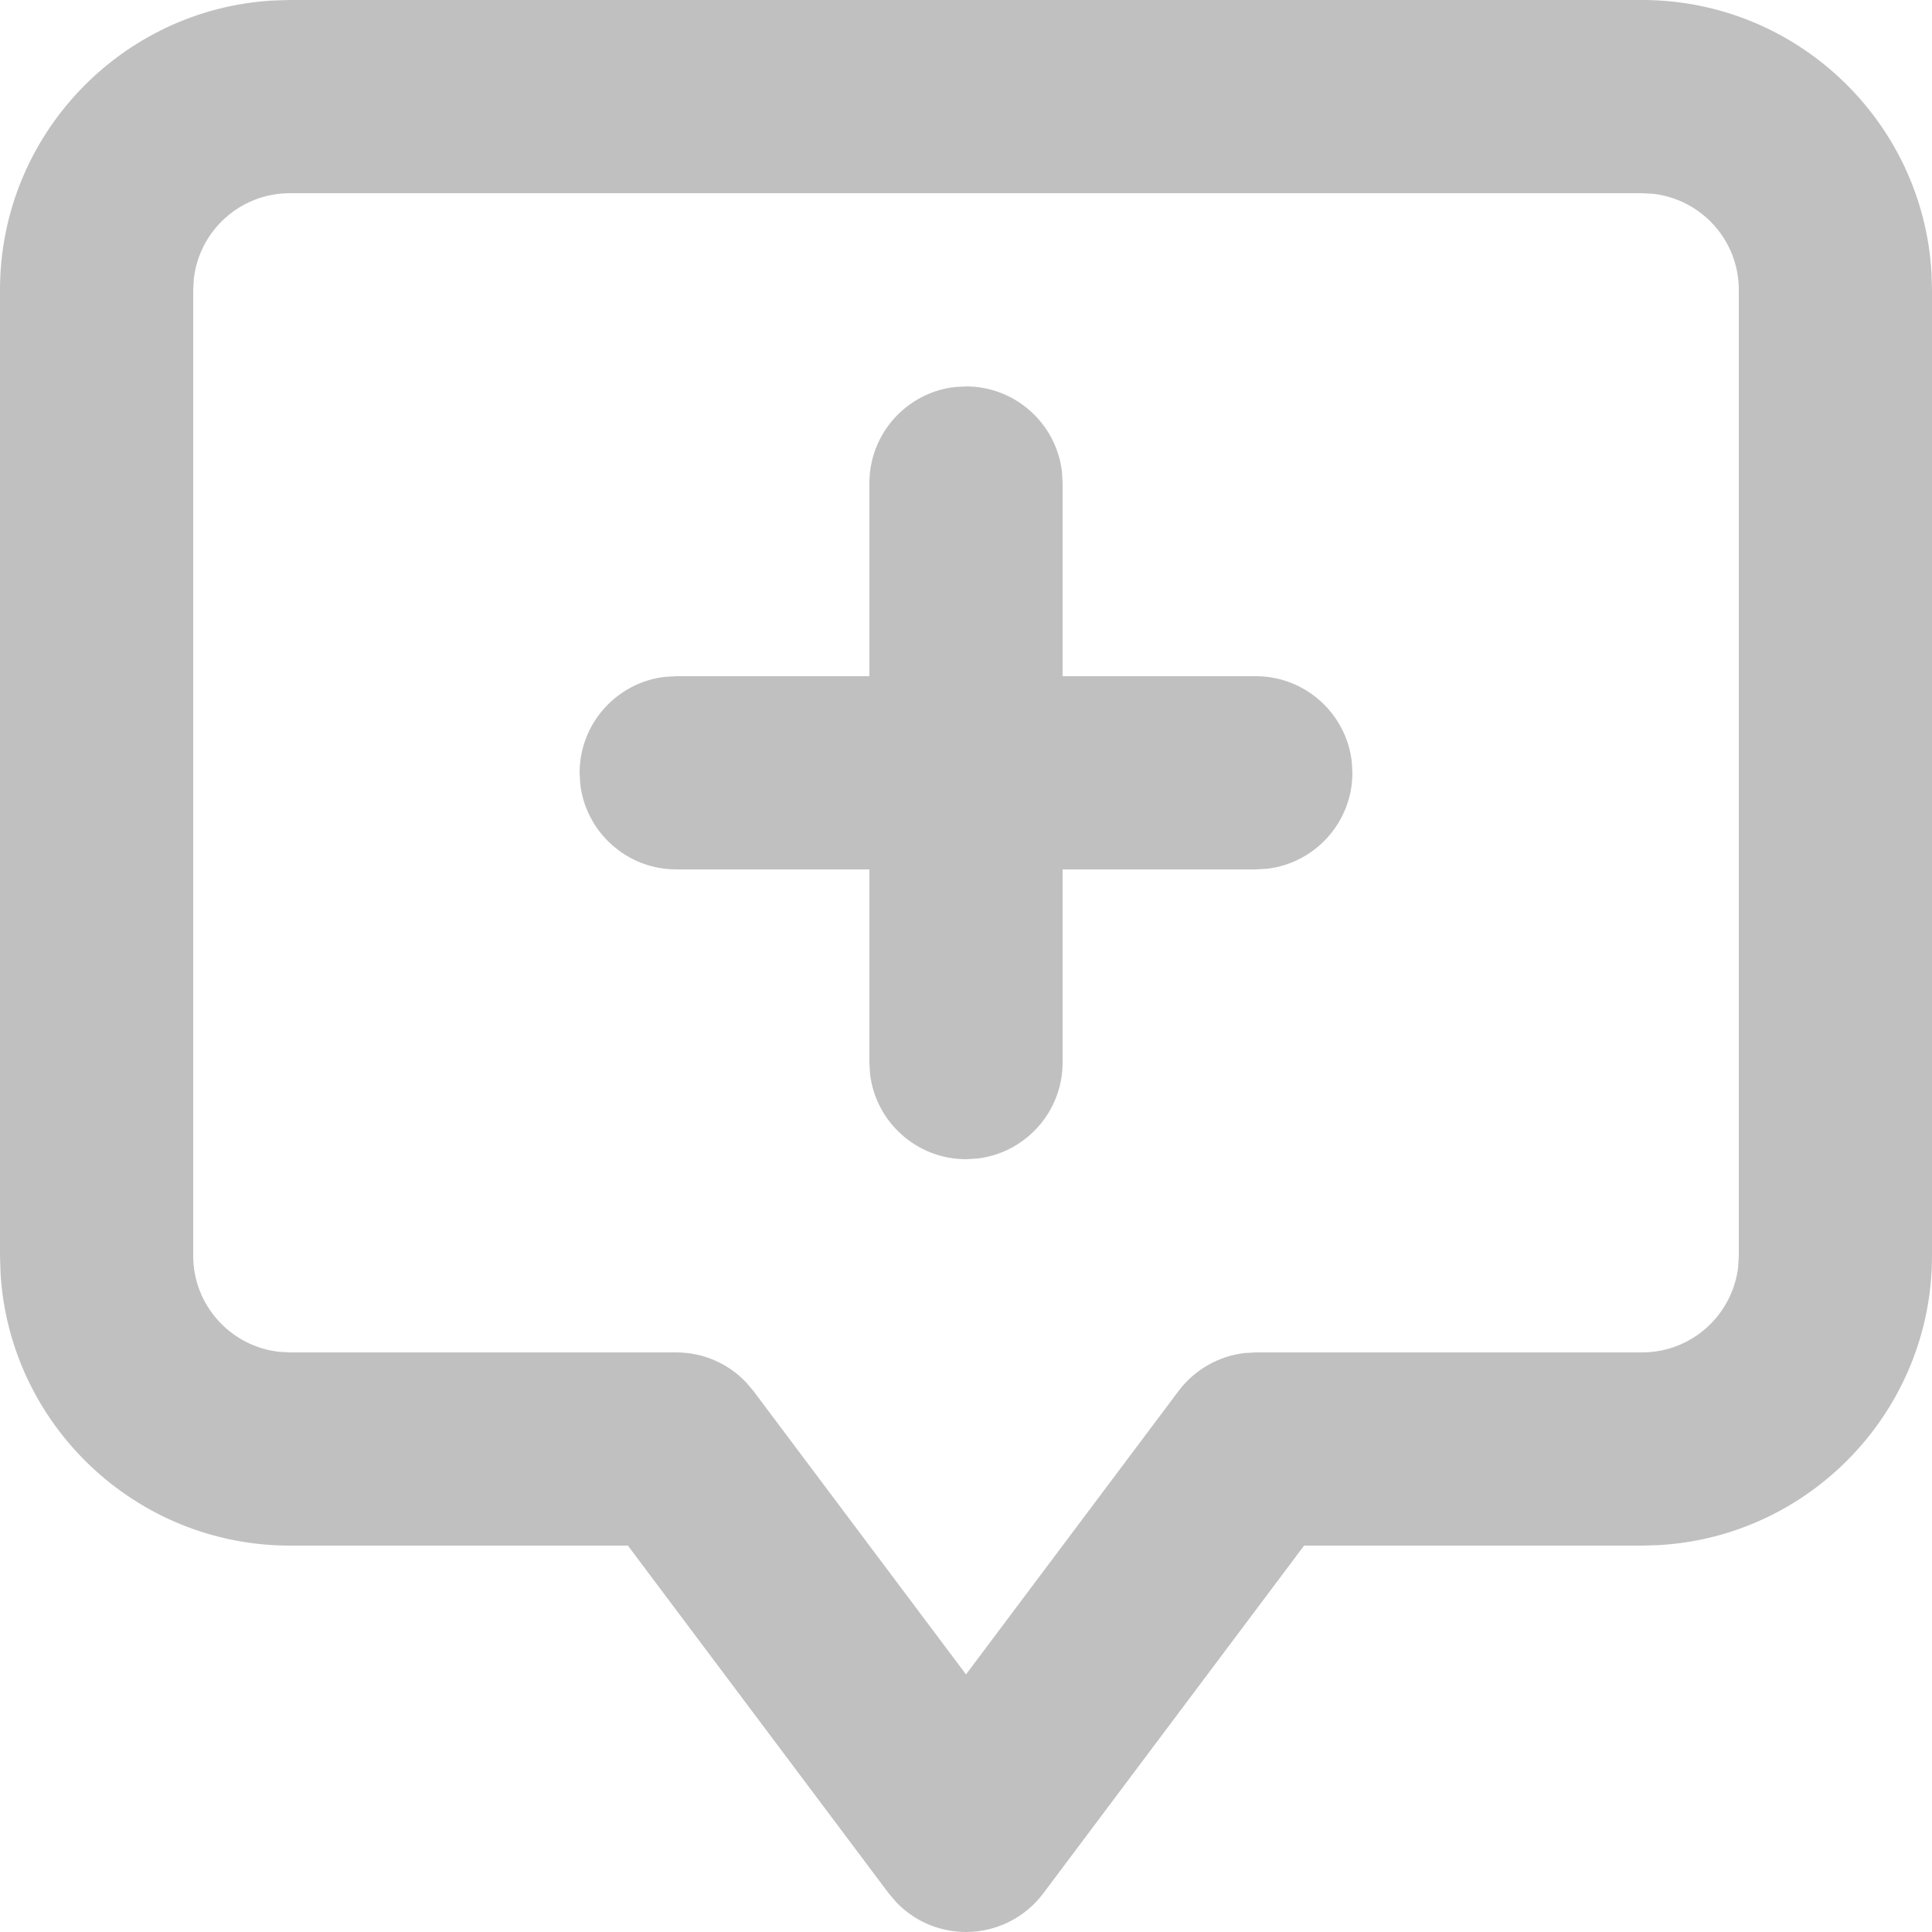 <svg width="15" height="15" viewBox="0 0 15 15" fill="none" xmlns="http://www.w3.org/2000/svg">
<path fill-rule="evenodd" clip-rule="evenodd" d="M12.75 0C13.946 0 14.928 0.939 14.996 2.118L15 2.25V9.75C15 10.946 14.061 11.928 12.882 11.996L12.75 12H10.125L8.1 14.7C7.958 14.889 7.736 15 7.5 15C7.293 15 7.097 14.915 6.957 14.767L6.9 14.7L4.875 12H2.25C1.054 12 0.072 11.061 0.004 9.882L0 9.75V2.25C0 1.054 0.939 0.072 2.118 0.004L2.25 0H12.75ZM12.75 1.5H2.25C1.866 1.5 1.548 1.79 1.505 2.163L1.5 2.25V9.75C1.5 10.134 1.79 10.451 2.163 10.495L2.25 10.5H5.25C5.457 10.5 5.653 10.585 5.793 10.733L5.85 10.8L7.5 13L9.15 10.8C9.274 10.635 9.46 10.529 9.662 10.505L9.75 10.5H12.75C13.134 10.5 13.451 10.21 13.495 9.837L13.5 9.75V2.25C13.5 1.866 13.21 1.548 12.837 1.505L12.75 1.5ZM7.5 3C7.884 3 8.202 3.29 8.245 3.663L8.25 3.75V5.25H9.75C10.134 5.25 10.452 5.54 10.495 5.913L10.5 6C10.5 6.384 10.21 6.702 9.837 6.745L9.75 6.75H8.25V8.25C8.25 8.634 7.96 8.952 7.587 8.995L7.5 9C7.116 9 6.798 8.71 6.755 8.337L6.75 8.25V6.75H5.25C4.866 6.75 4.548 6.46 4.505 6.087L4.5 6C4.5 5.616 4.79 5.298 5.163 5.255L5.25 5.25H6.75V3.75C6.75 3.366 7.04 3.048 7.413 3.005L7.5 3Z" fill="#C0C0C0"/>
</svg>
